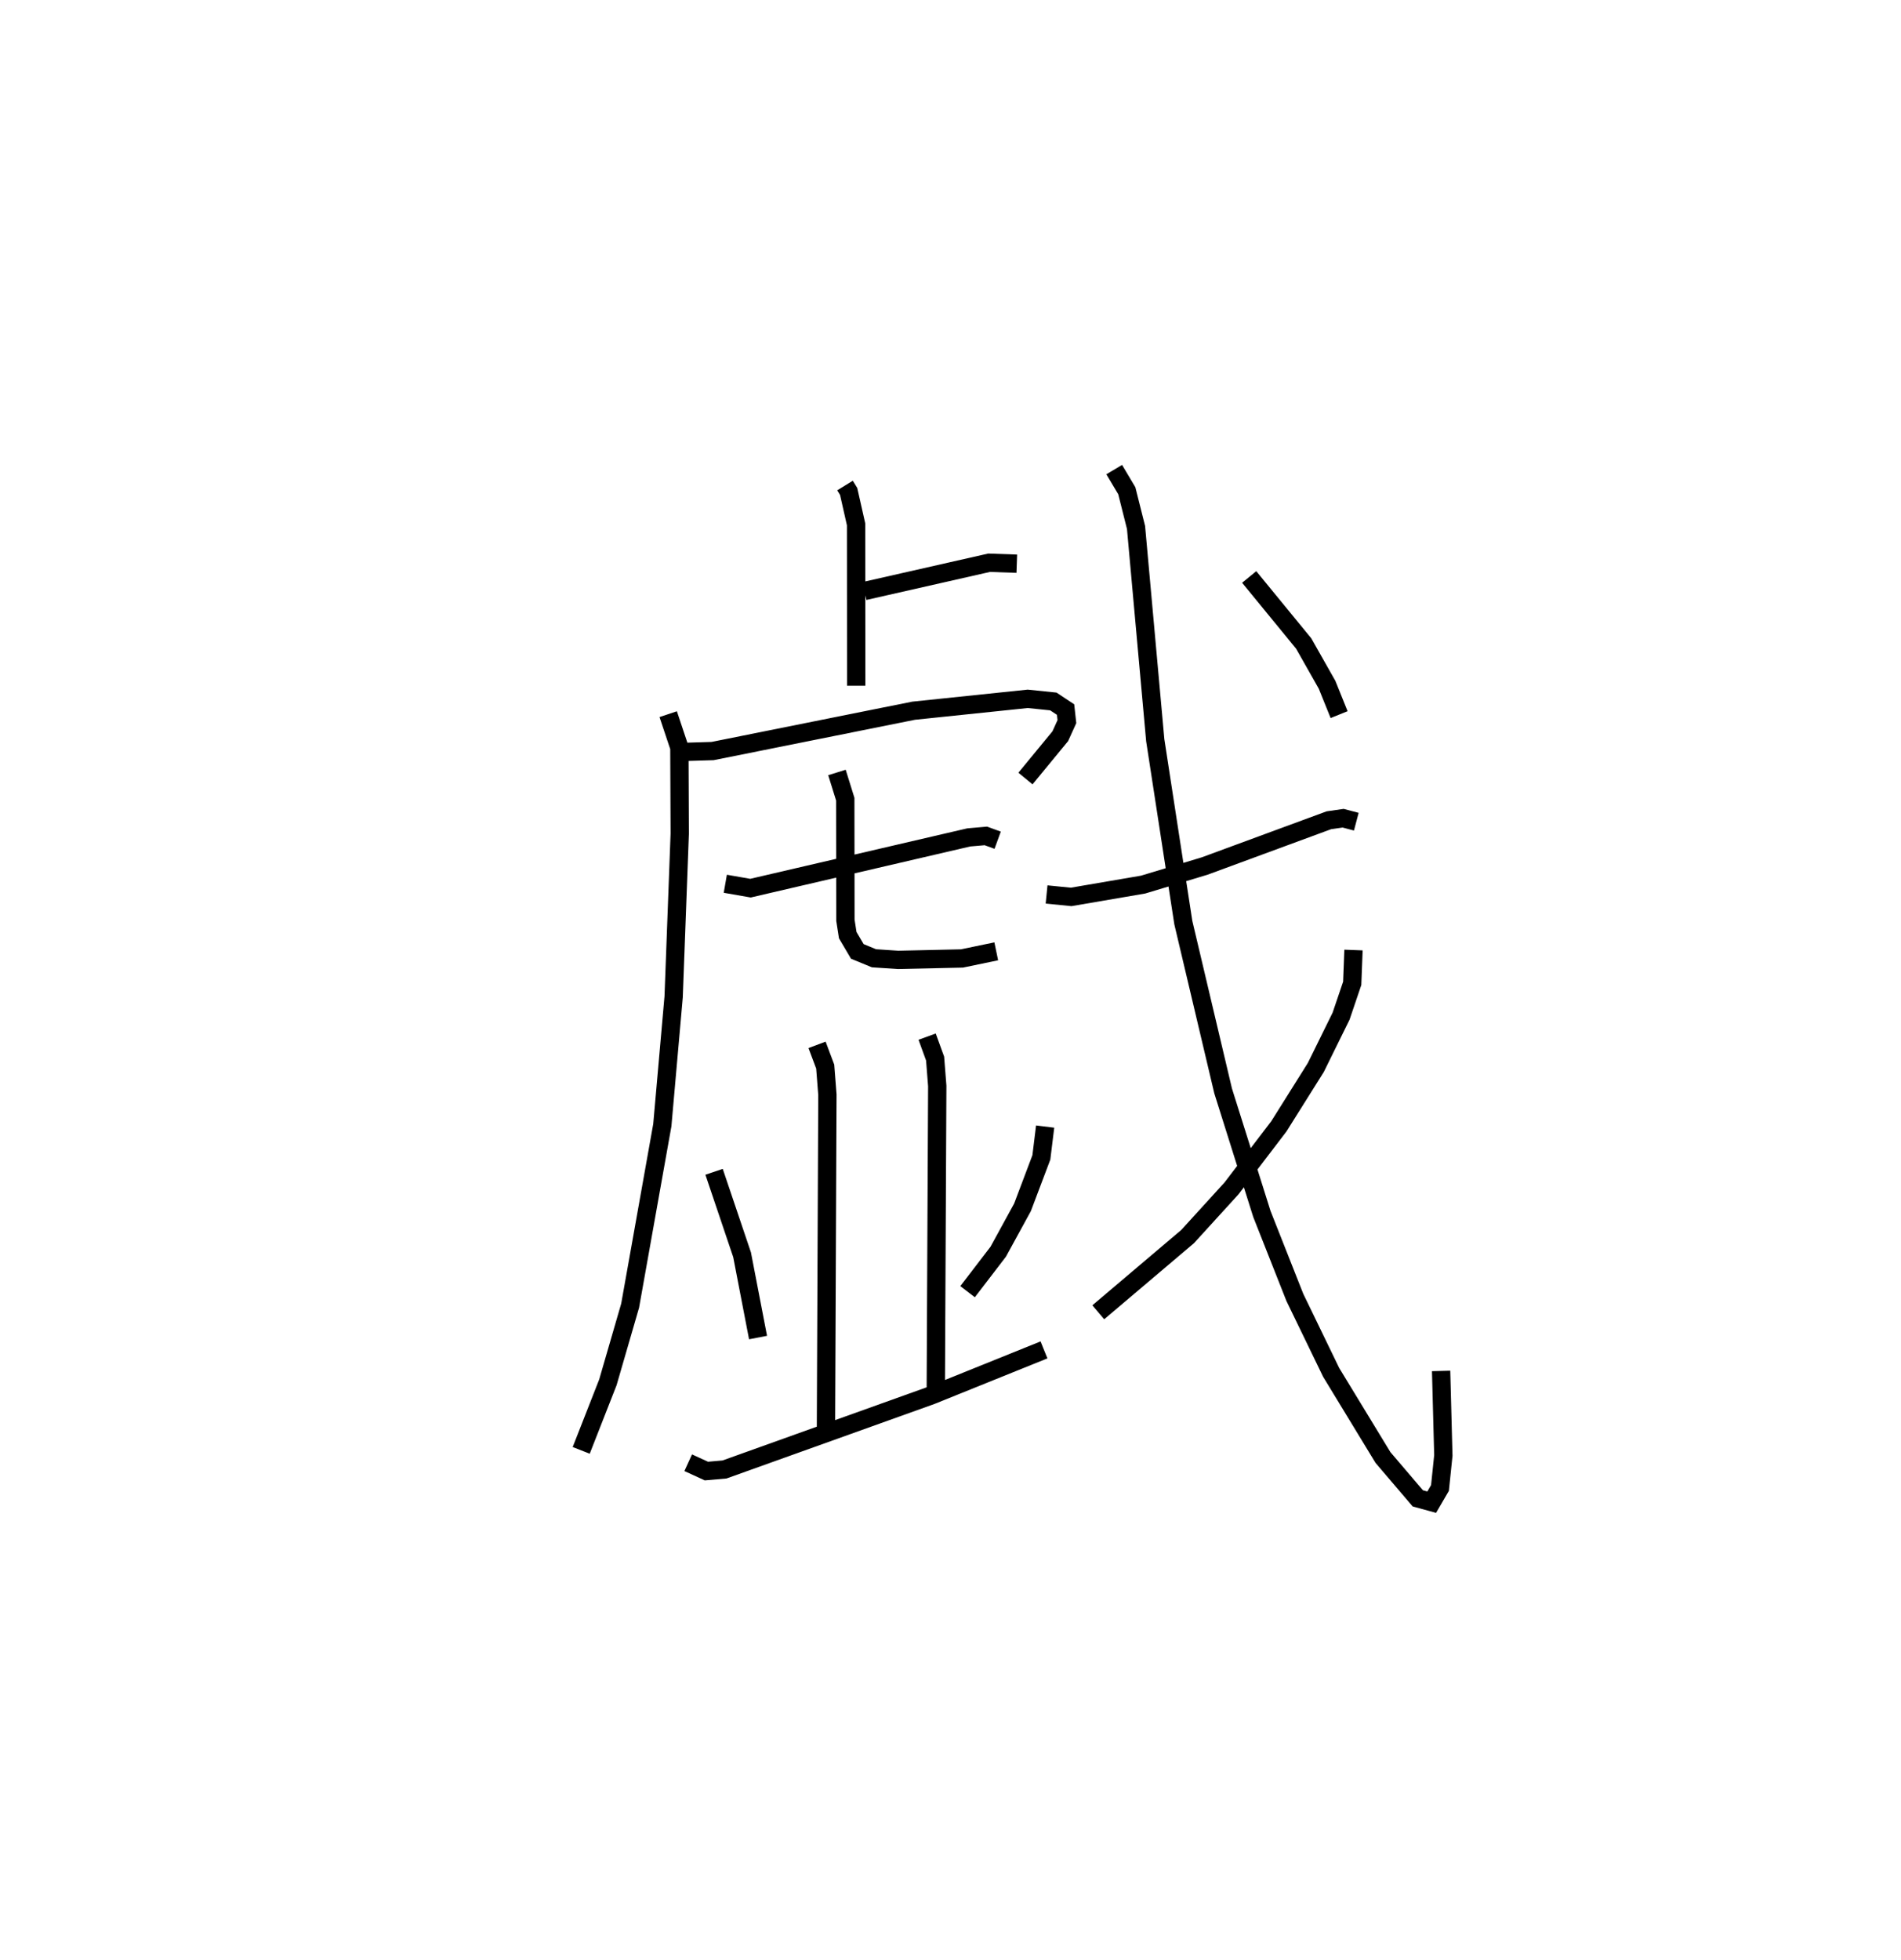 <?xml version="1.0" encoding="utf-8" ?>
<svg baseProfile="full" height="107.04" version="1.1" width="103.843" xmlns="http://www.w3.org/2000/svg" xmlns:ev="http://www.w3.org/2001/xml-events" xmlns:xlink="http://www.w3.org/1999/xlink"><defs /><rect fill="white" height="107.04" width="103.843" x="0" y="0" /><path d="M25,25 m0.0,0.0 m21.159,1.516 l0.199,0.323 0.406,1.797 l0.007,8.813 m0.443,-5.171 l6.818,-1.545 1.511,0.053 m-19.042,8.217 l0.61,1.826 0.02,4.701 l-0.333,8.91 -0.618,7.005 l-1.758,9.859 -1.216,4.19 l-1.457,3.715 m5.816,-38.151 l1.361,-0.041 10.98,-2.203 l6.232,-0.649 1.401,0.144 l0.669,0.443 0.072,0.658 l-0.362,0.797 -1.902,2.311 m-16.396,5.747 l1.376,0.24 11.924,-2.772 l0.934,-0.081 0.644,0.235 m-8.779,-3.7 l0.455,1.46 0.008,6.613 l0.126,0.811 0.524,0.889 l0.908,0.374 1.317,0.088 l3.493,-0.078 1.871,-0.389 m-9.789,5.107 l0.446,1.189 0.119,1.532 l-0.08,18.54 m5.528,-21.709 l0.436,1.198 0.117,1.498 l-0.081,16.796 m-12.11,-12.11 l1.53,4.531 0.872,4.521 m15.683,-11.522 l-0.207,1.685 -1.03,2.725 l-1.327,2.425 -1.673,2.182 m-15.261,9.341 l0.994,0.455 0.989,-0.086 l11.295,-4.047 6.157,-2.484 m0.141,-24.872 l1.344,0.133 3.931,-0.673 l3.361,-1.014 6.785,-2.499 l0.78,-0.112 0.718,0.19 m-13.224,-19.229 l0.687,1.154 0.505,2.008 l1.05,11.619 1.533,9.959 l2.174,9.191 2.117,6.719 l1.802,4.56 1.983,4.094 l2.83,4.649 1.903,2.231 l0.759,0.208 0.452,-0.776 l0.184,-1.776 -0.122,-4.615 m-10.484,-43.361 l2.978,3.635 1.276,2.252 l0.658,1.631 m0.786,12.856 l-0.07,1.819 -0.609,1.795 l-1.381,2.803 -2.019,3.215 l-2.586,3.387 -2.397,2.63 l-4.88,4.135 " fill="none" stroke="black" stroke-width="1" /></svg>